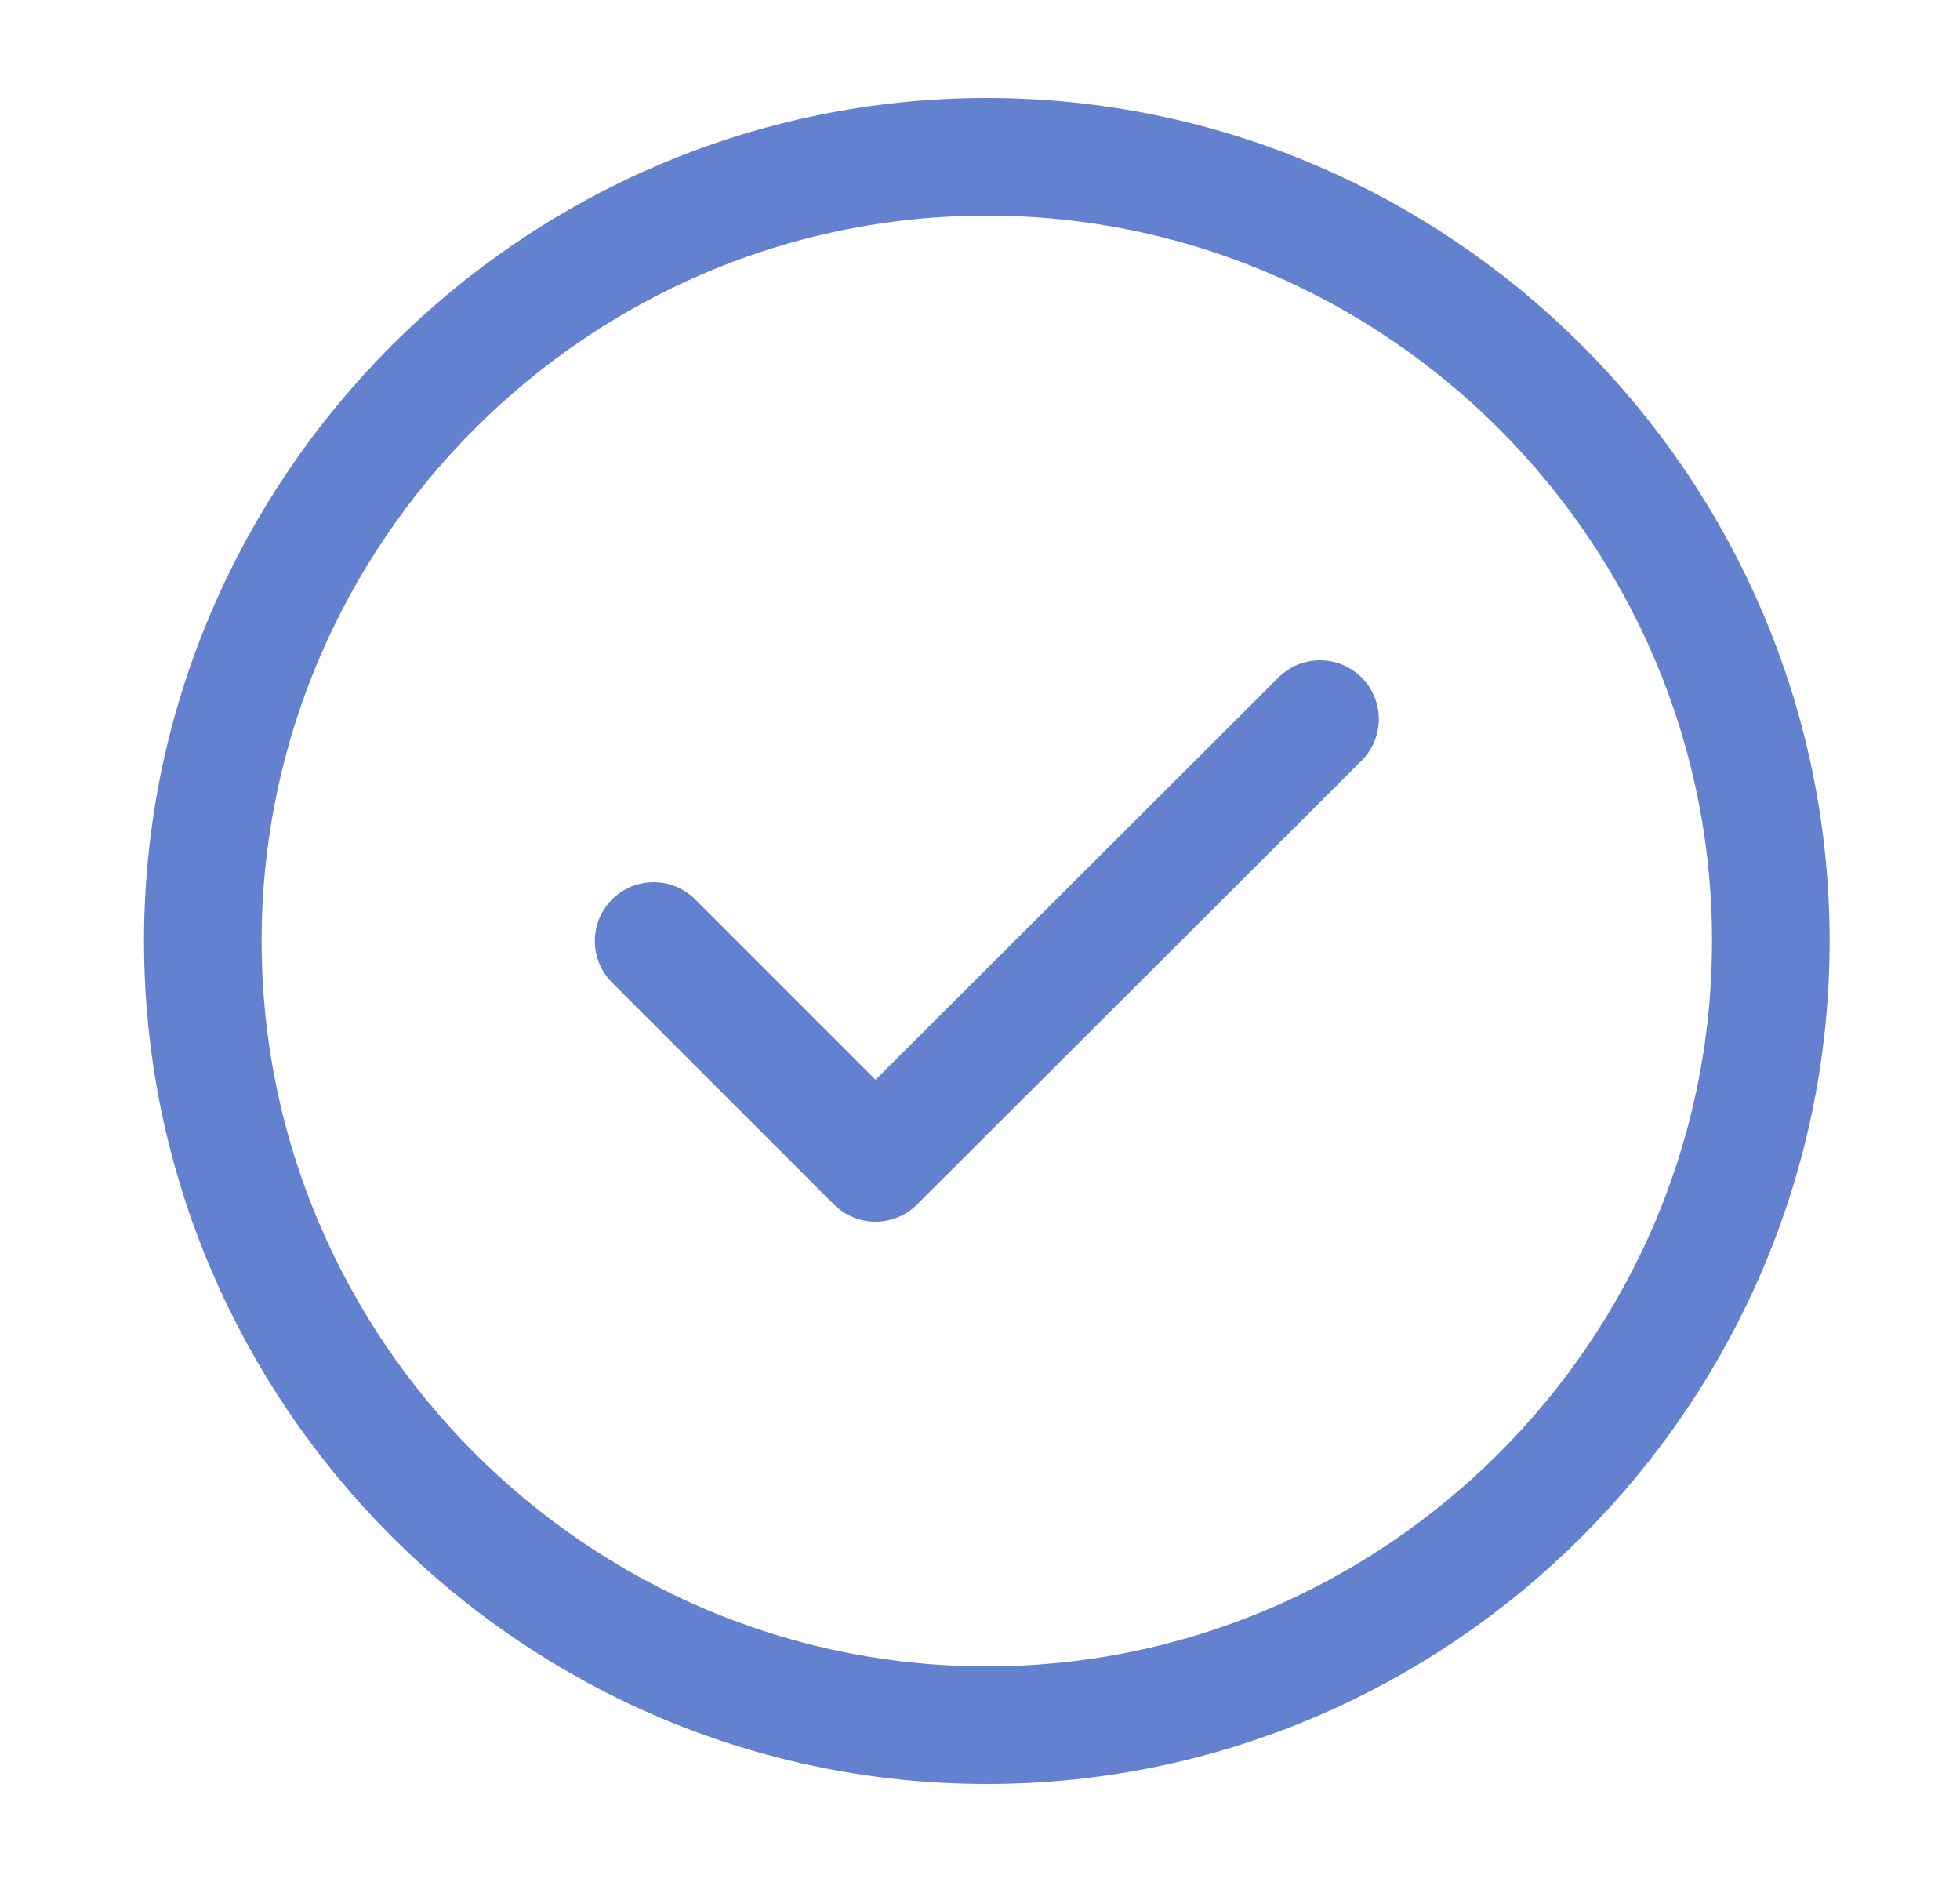 <svg width="25" height="24" viewBox="0 0 25 24" fill="none" xmlns="http://www.w3.org/2000/svg">
<path d="M12.587 22C18.087 22 22.587 17.5 22.587 12C22.587 6.5 18.087 2 12.587 2C7.087 2 2.587 6.5 2.587 12C2.587 17.5 7.087 22 12.587 22Z" stroke="#6381CF" stroke-width="1.5" stroke-linecap="round" stroke-linejoin="round"/>
<path d="M8.337 12L11.167 14.83L16.837 9.17" stroke="#6381CF" stroke-width="1.5" stroke-linecap="round" stroke-linejoin="round"/>
</svg>
